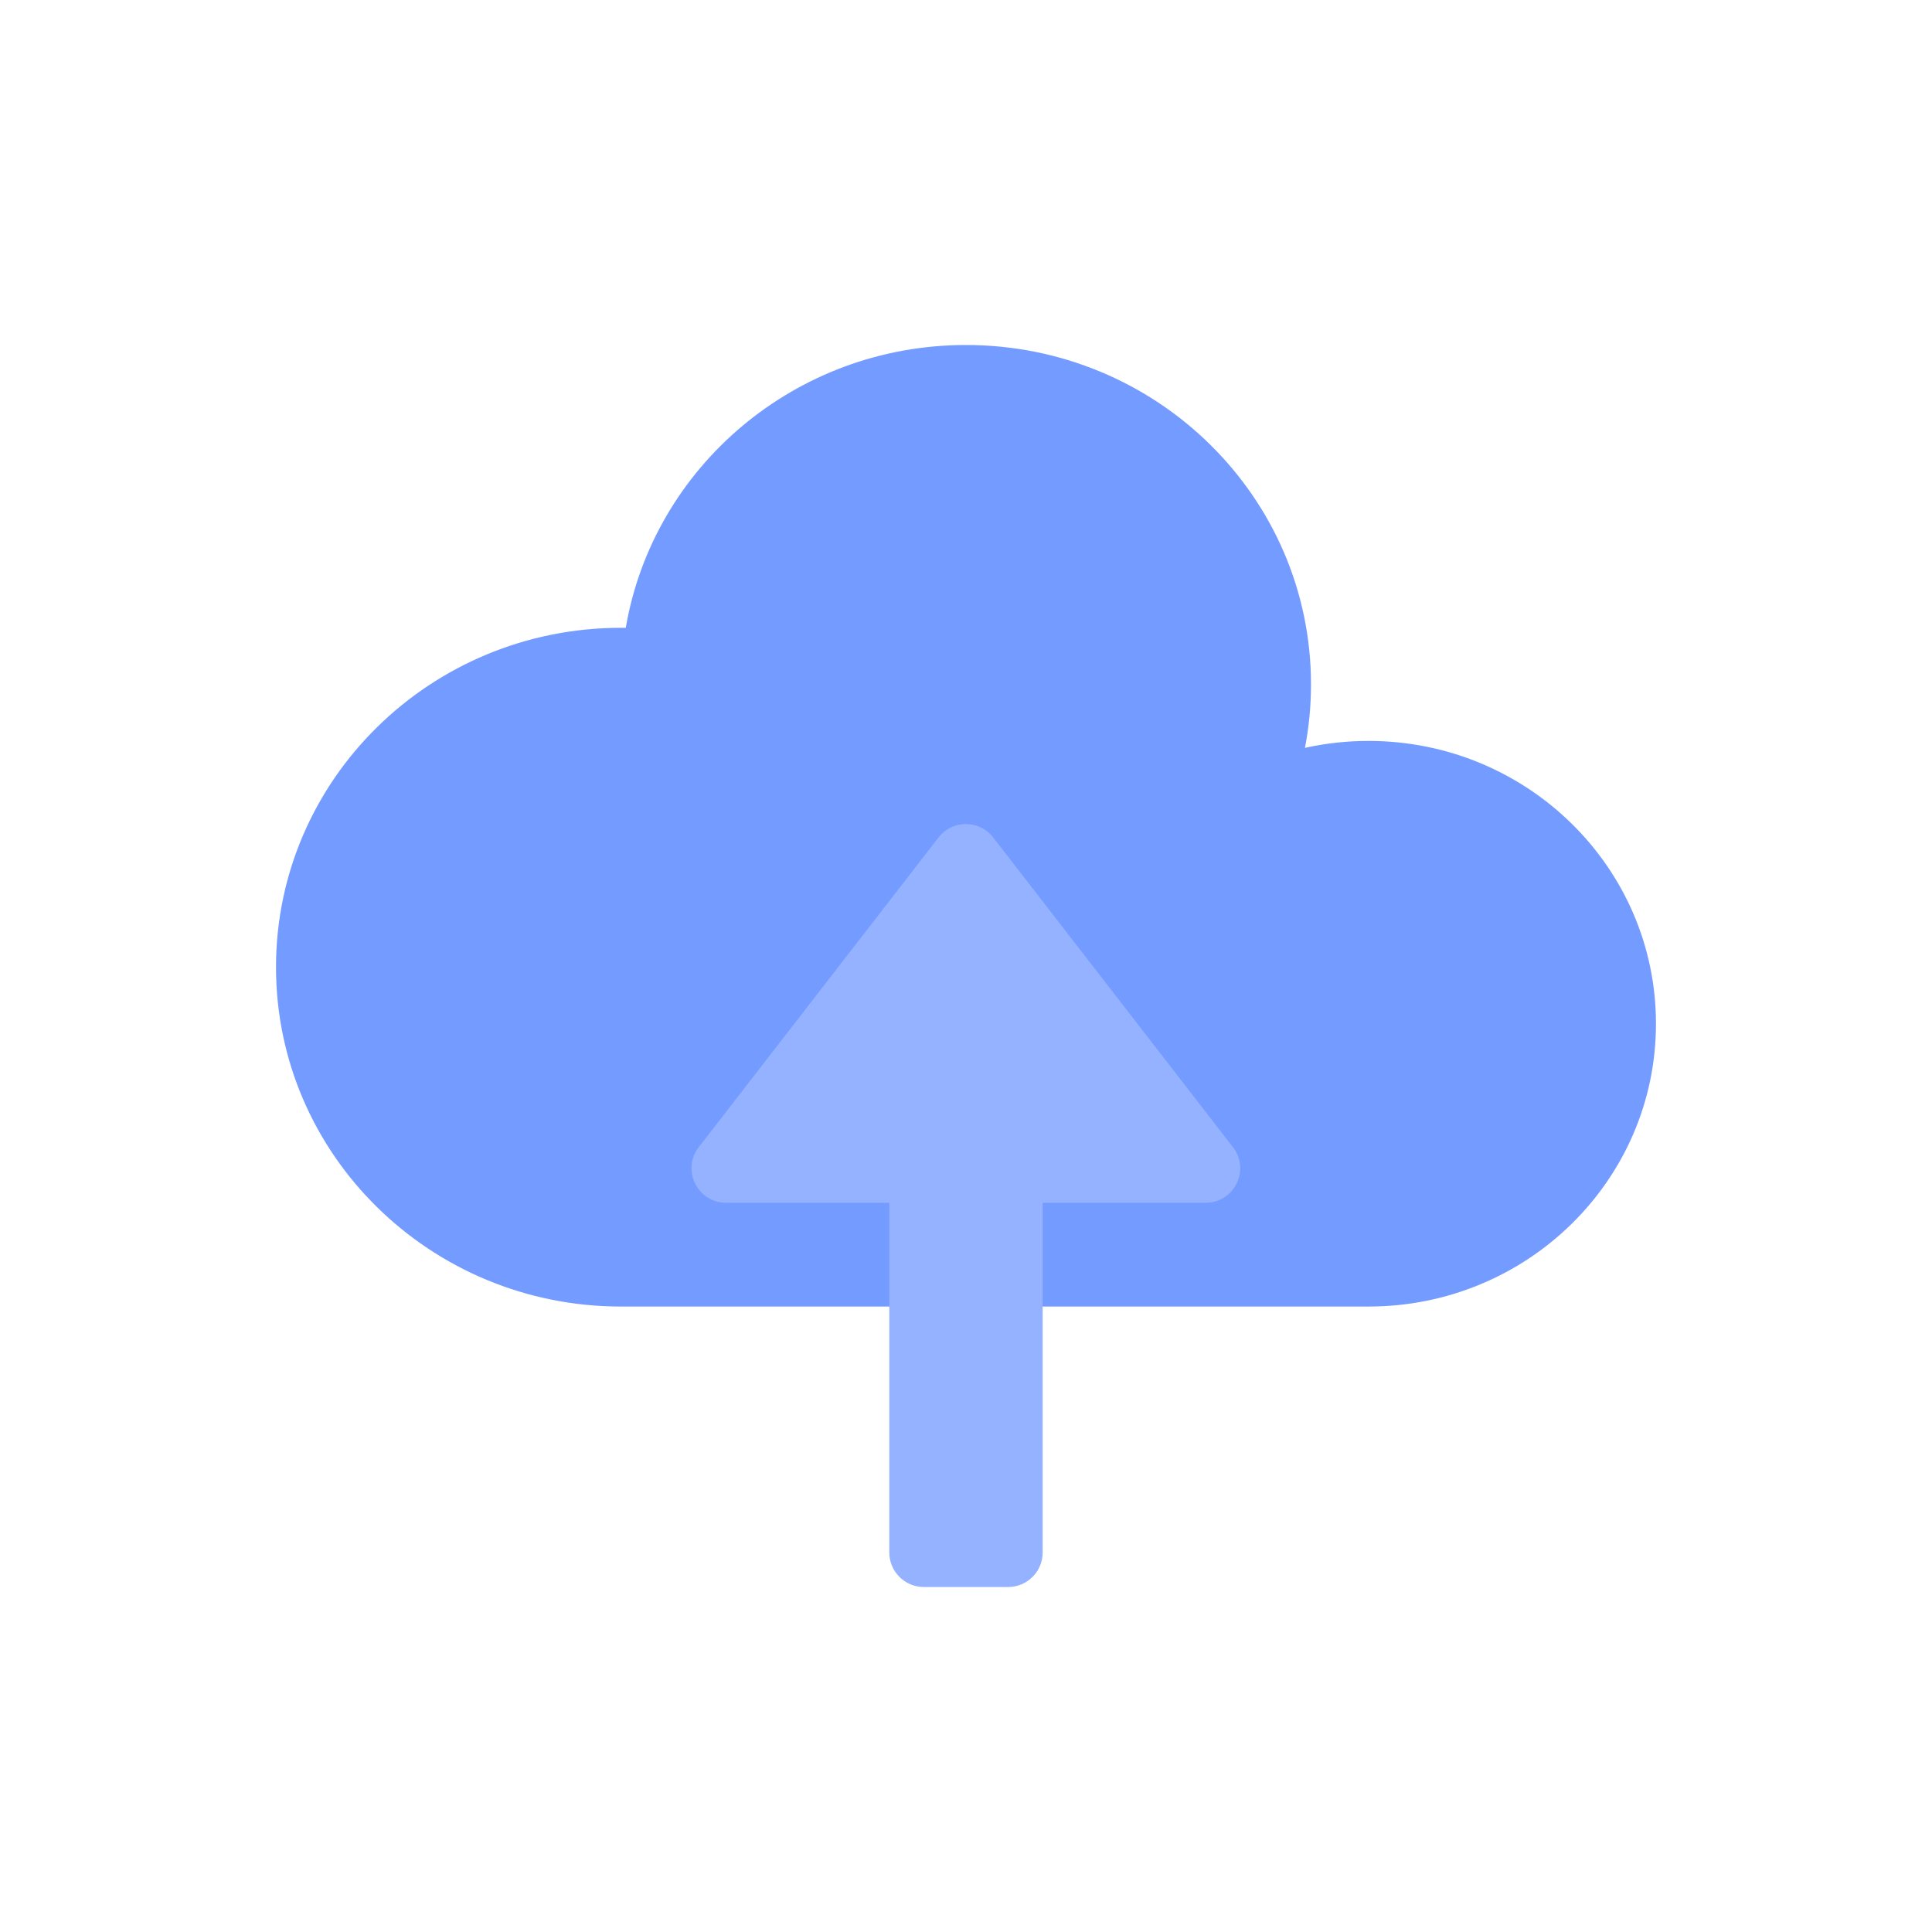 <svg width="56" height="56" viewBox="0 0 56 56" fill="none" xmlns="http://www.w3.org/2000/svg">
<path fill-rule="evenodd" clip-rule="evenodd" d="M18 37.871C18 37.871 18 37.871 18 37.871C12.477 37.871 8 33.467 8 28.034C8 22.602 12.477 18.197 18 18.197C18.046 18.197 18.092 18.198 18.138 18.198C18.931 13.546 23.045 10 28 10C33.523 10 38 14.404 38 19.837C38 20.466 37.94 21.081 37.825 21.677C38.417 21.546 39.034 21.476 39.666 21.476C44.269 21.476 47.999 25.146 47.999 29.674C47.999 34.201 44.269 37.871 39.666 37.871V37.871H18V37.871Z" fill="#749BFF"/>
<path fill-rule="evenodd" clip-rule="evenodd" d="M27.205 24.272L20.254 33.251C19.745 33.908 20.214 34.863 21.045 34.863H25.777V45C25.777 45.552 26.225 46 26.777 46H29.222C29.774 46 30.222 45.552 30.222 45V34.863H34.947C35.778 34.863 36.247 33.908 35.738 33.251L28.787 24.272C28.387 23.755 27.606 23.755 27.205 24.272Z" fill="#94B2FF"/>
</svg>
